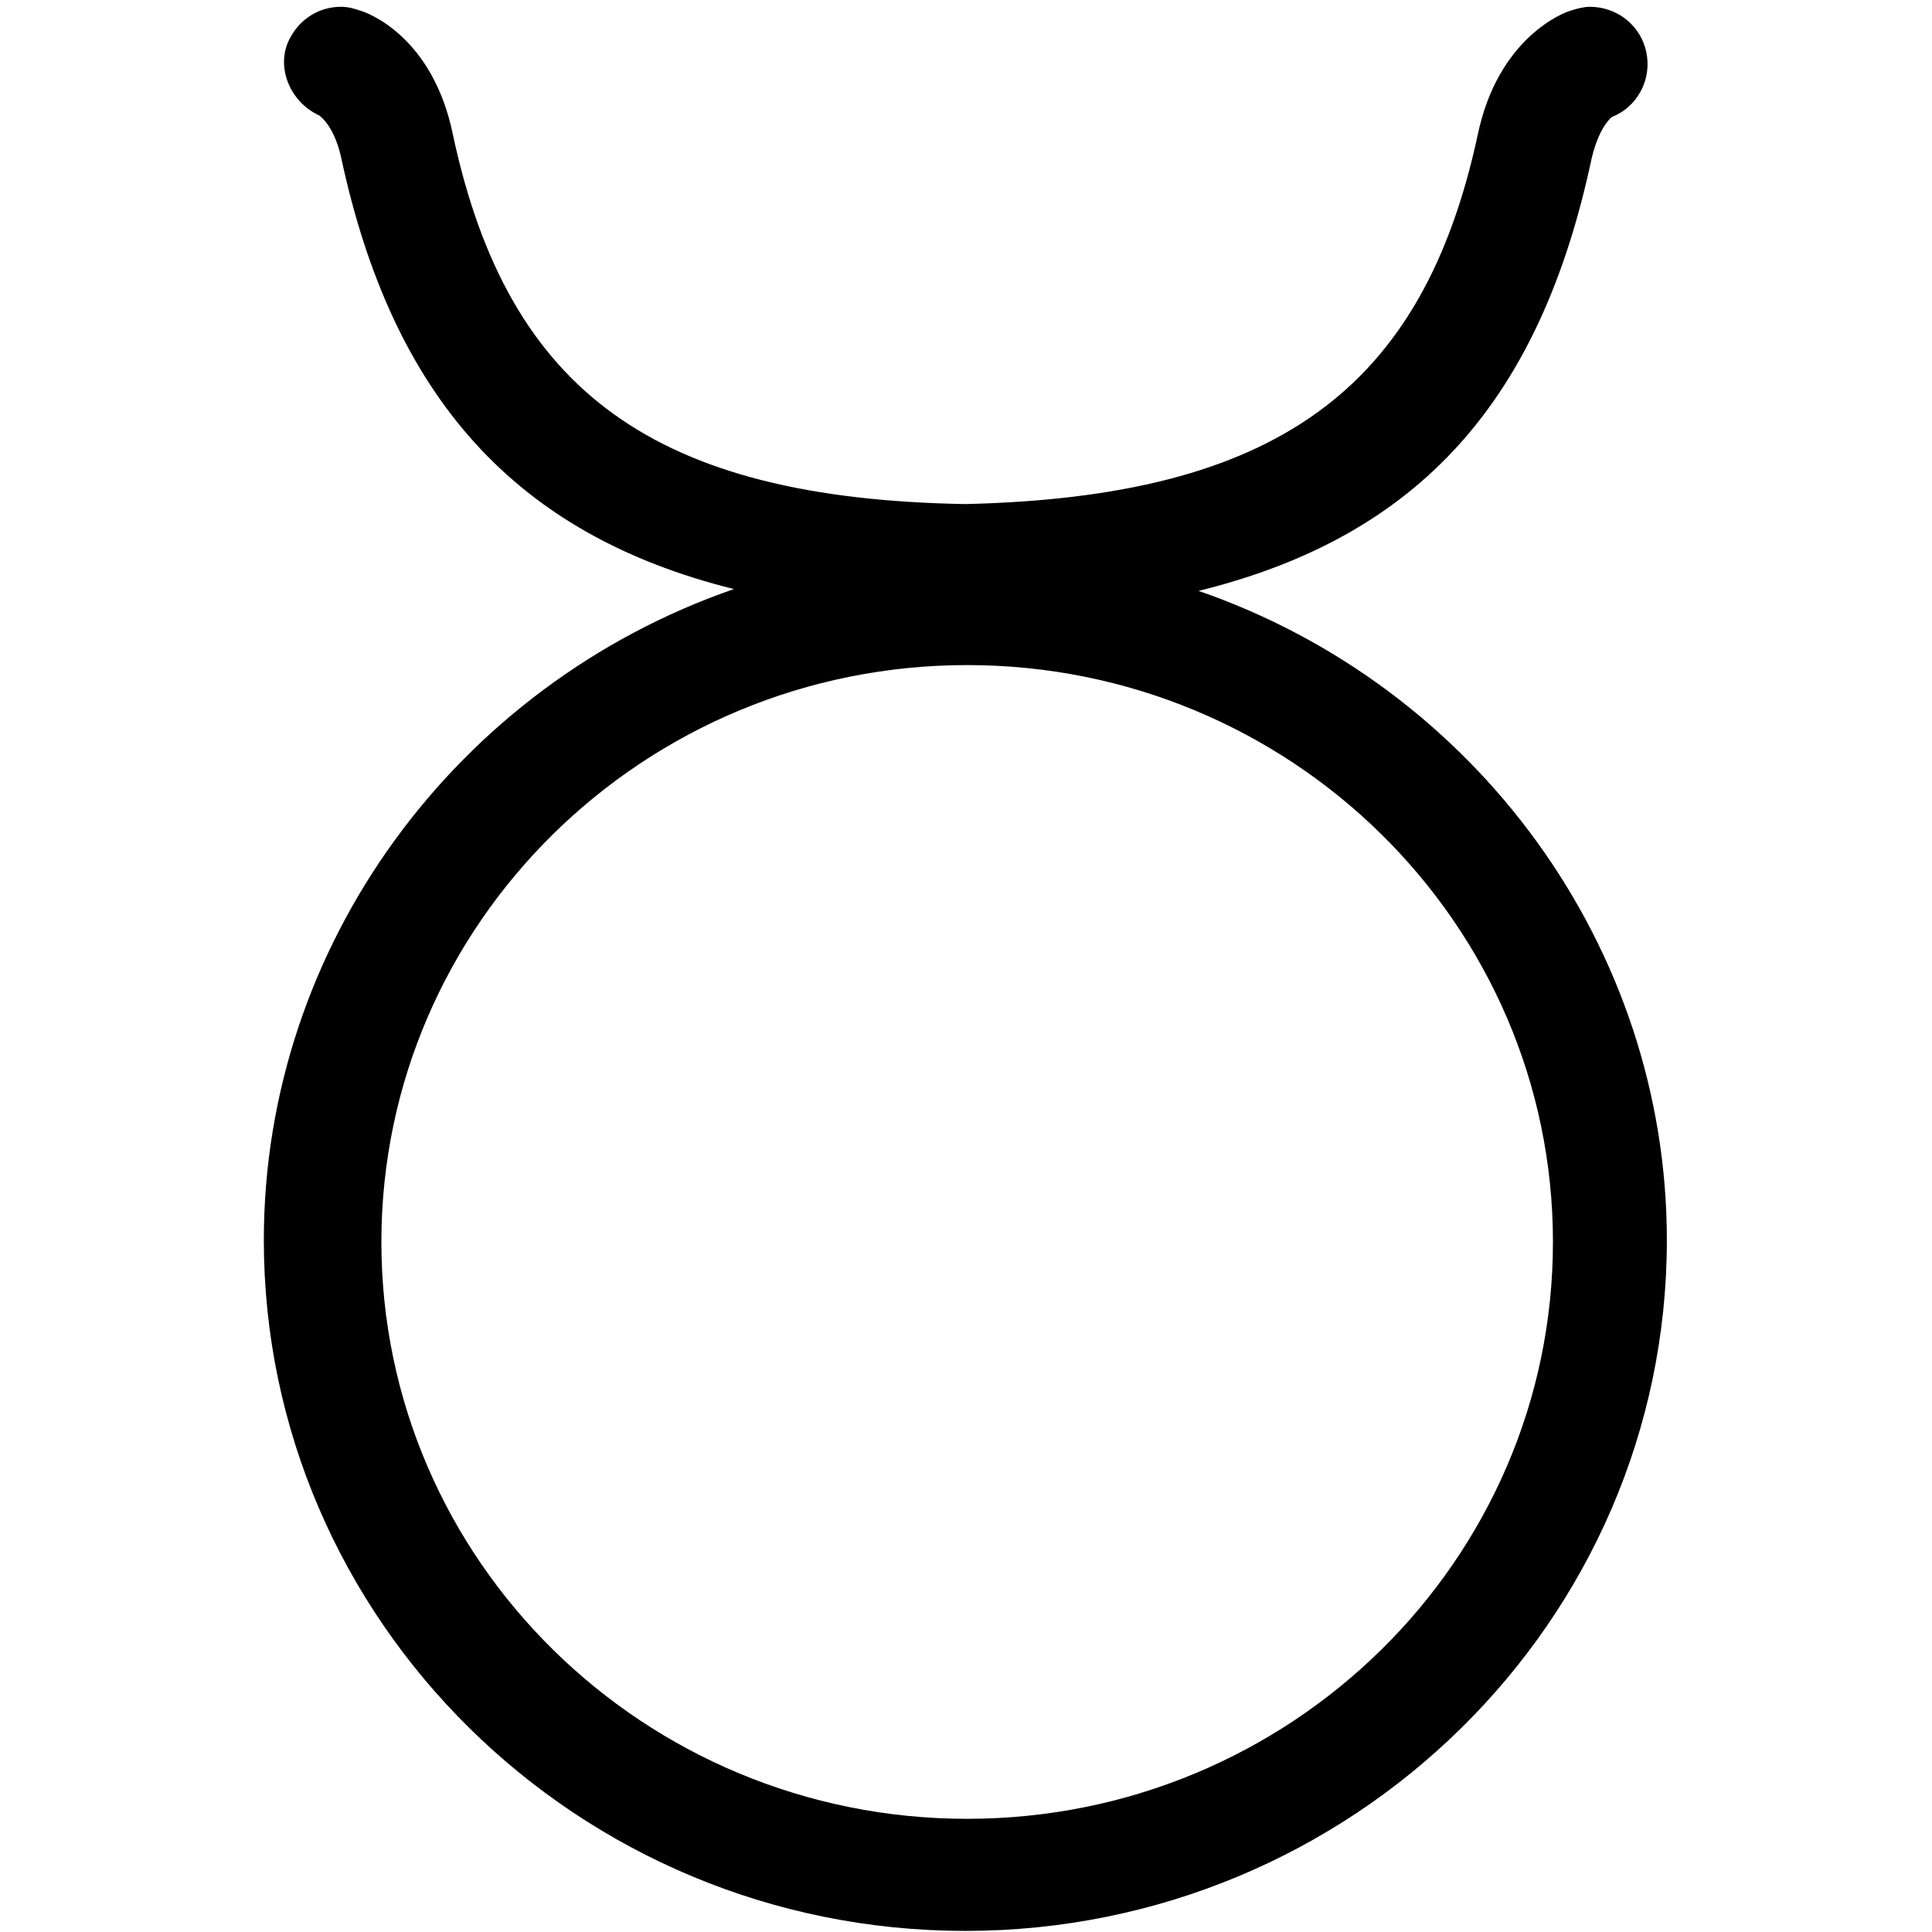 <?xml version="1.0" encoding="UTF-8" standalone="no"?>
<!-- Created with Inkscape (http://www.inkscape.org/) -->

<svg
   width="100"
   height="100"
   viewBox="0 0 26.458 26.458"
   version="1.1"
   id="svg1">
  <defs
     id="defs1" />
  <g
     id="layer1">
    <path
       d="M 16.414,8.092 C 19.432,7.349 21.091,5.491 21.796,2.173 21.896,1.752 22.047,1.628 22.072,1.603 22.449,1.455 22.651,1.034 22.525,0.637 22.424,0.316 22.123,0.093 21.77,0.093 c -0.075,0 -0.176,0.025 -0.251,0.05 C 21.418,0.167 20.513,0.514 20.236,1.851 19.482,5.343 17.47,6.804 13.22,6.903 8.97,6.829 6.958,5.368 6.204,1.851 5.927,0.489 5.022,0.167 4.921,0.142 4.845,0.117 4.77,0.093 4.669,0.093 c -0.327,0 -0.604,0.198 -0.729,0.495 -0.151,0.371 0.05,0.817 0.428,0.991 0,0 0.201,0.124 0.302,0.57 C 5.374,5.442 7.059,7.324 10.051,8.067 6.254,9.38 3.613,12.946 3.613,16.983 c 0,5.201 4.3,9.46 9.607,9.46 5.281,0 9.607,-4.235 9.607,-9.46 0,-4.012 -2.615,-7.578 -6.413,-8.891 z M 13.245,24.908 c -4.426,0 -8.022,-3.541 -8.022,-7.9 0,-4.359 3.596,-7.9 8.022,-7.9 4.426,0 8.022,3.541 8.022,7.9 0,4.359 -3.596,7.9 -8.022,7.9 z"
       id="path15"
       style="stroke-width:0.25" />
  </g>
</svg>
